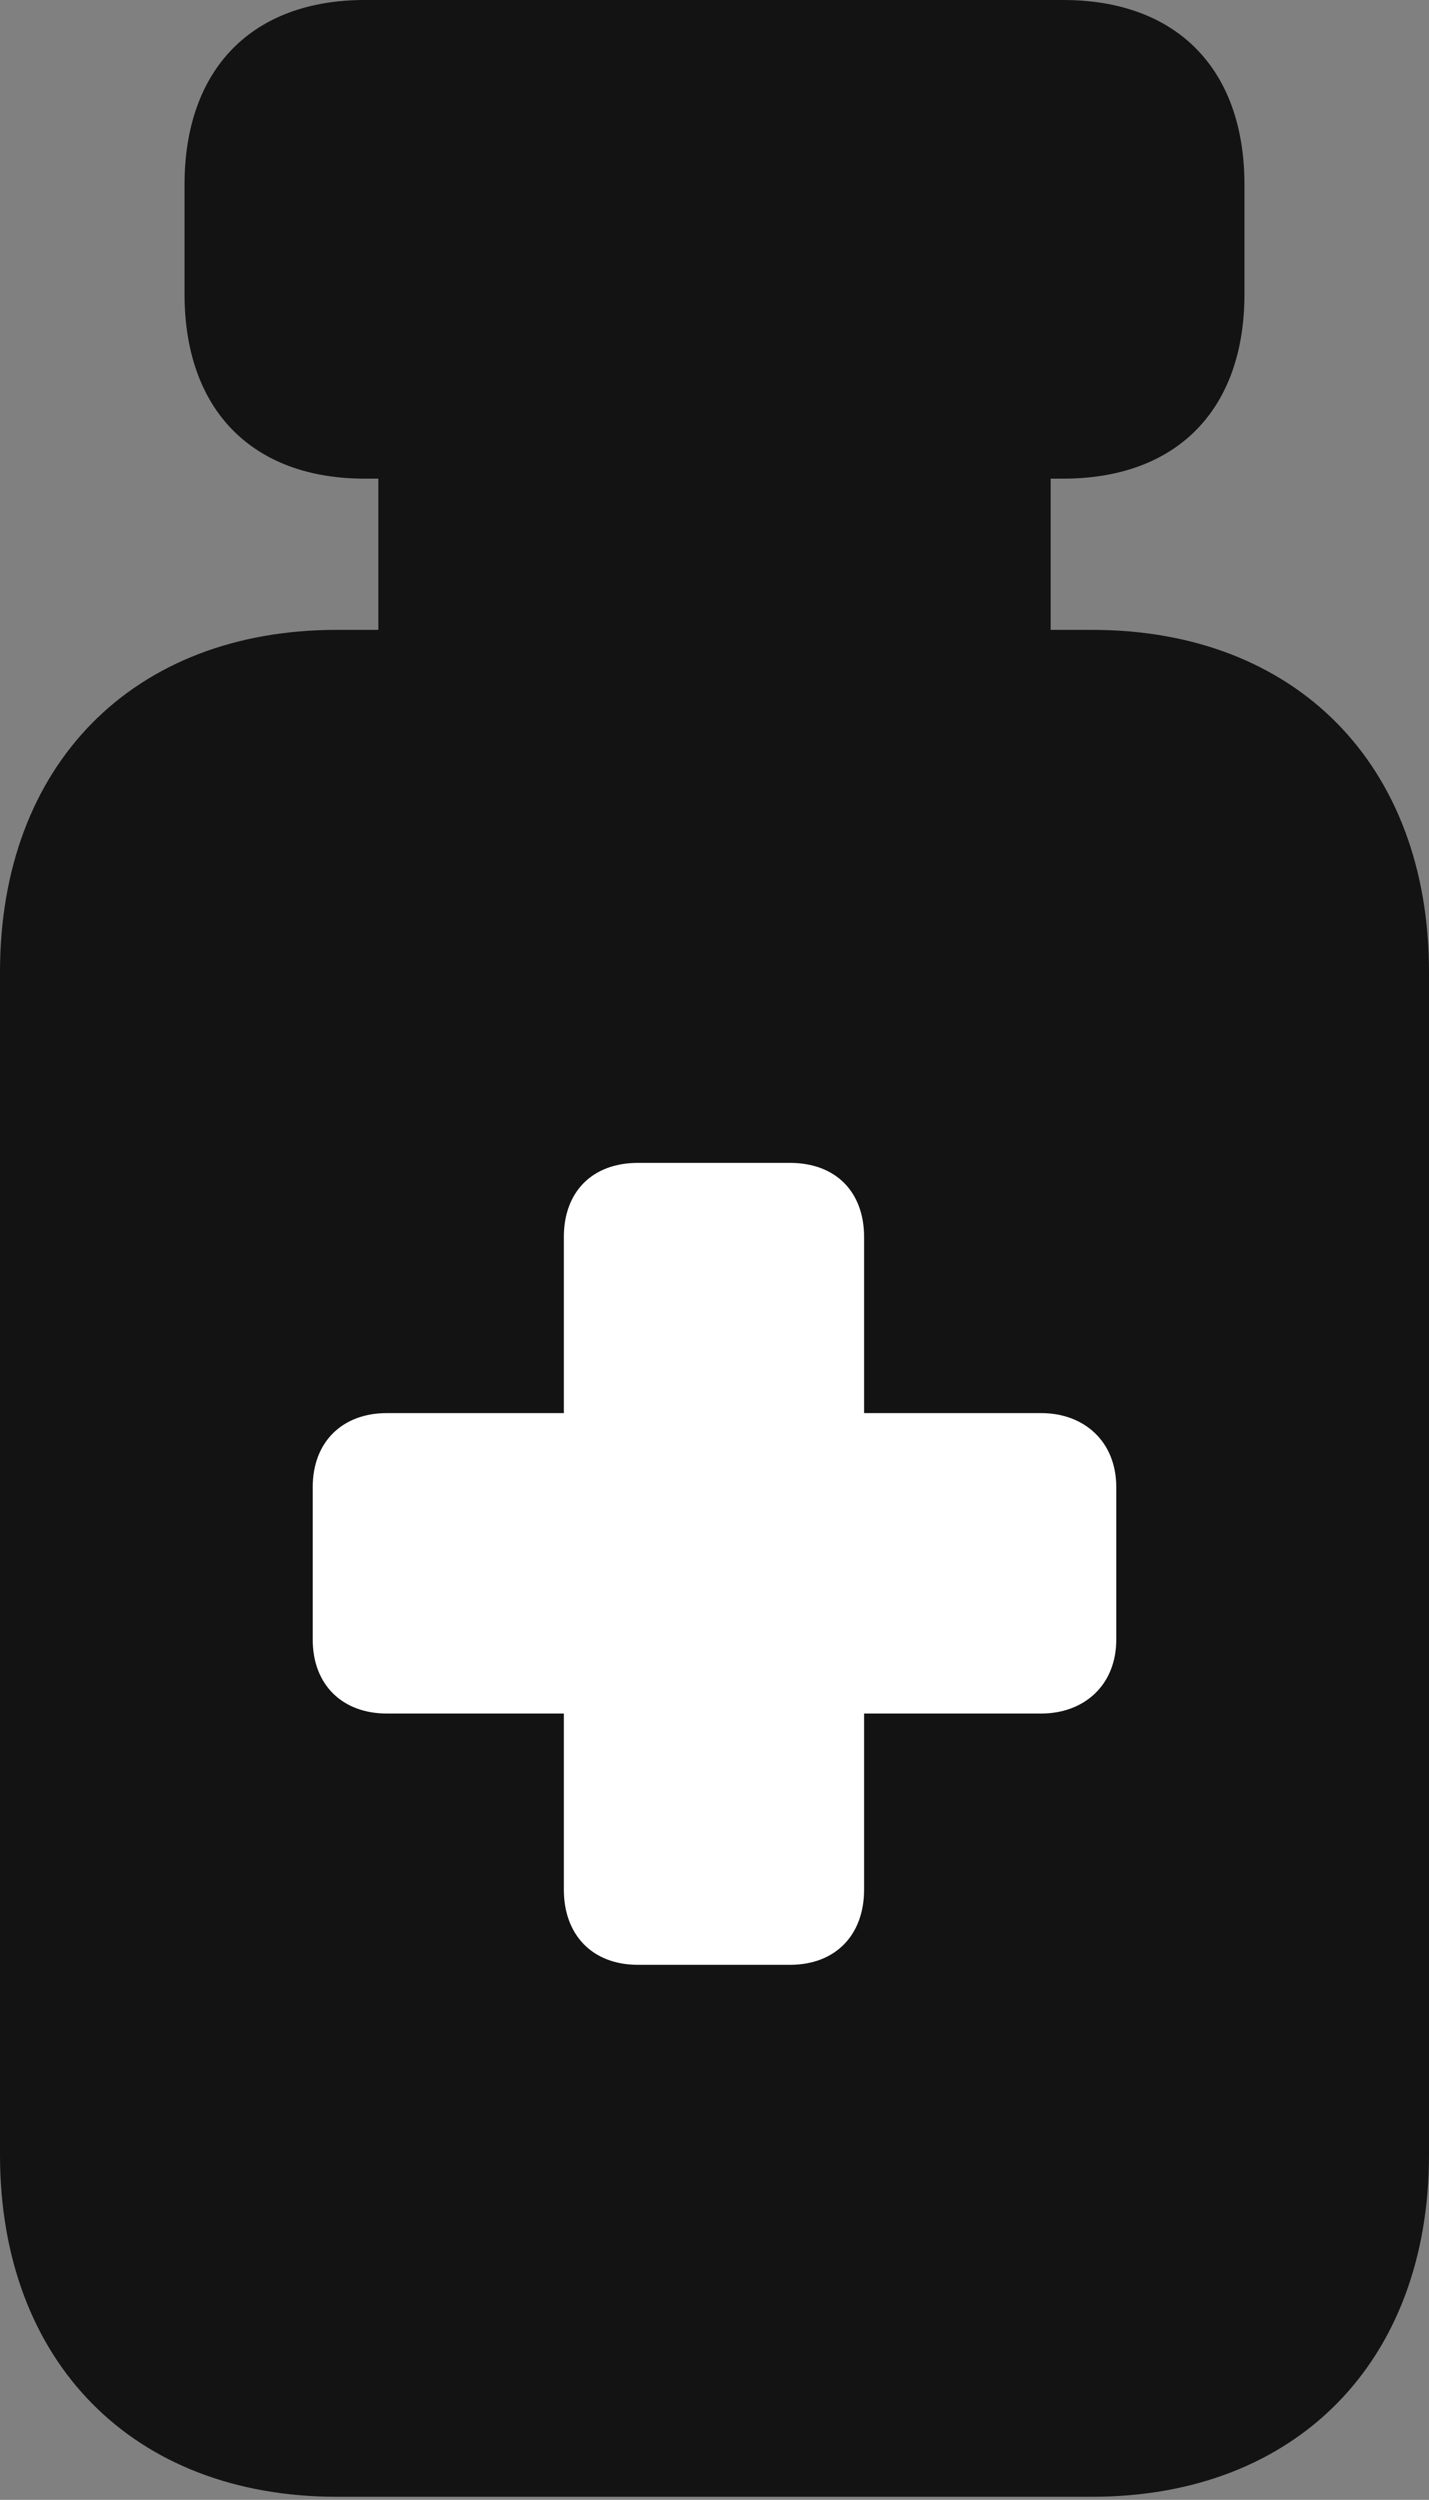 <?xml version="1.0" encoding="UTF-8"?>
<!--Generator: Apple Native CoreSVG 175.5-->
<!DOCTYPE svg
PUBLIC "-//W3C//DTD SVG 1.1//EN"
       "http://www.w3.org/Graphics/SVG/1.1/DTD/svg11.dtd">
<svg version="1.1" xmlns="http://www.w3.org/2000/svg" xmlns:xlink="http://www.w3.org/1999/xlink" width="13.389" height="23.408">
 <rect width="100%" height="100%" fill="#808080" stroke="none"/>
 <g>
  <rect height="23.408" opacity="0" width="13.389" x="0" y="0"/>
  <path d="M3.418 4.482L9.961 4.482C11.025 4.482 11.66 3.838 11.66 2.754L11.66 1.729C11.66 0.645 11.025 0 9.961 0L3.418 0C2.363 0 1.729 0.645 1.729 1.729L1.729 2.754C1.729 3.838 2.363 4.482 3.418 4.482ZM3.545 6.26L9.844 6.26L9.844 3.945L3.545 3.945ZM3.154 23.379L10.234 23.379C12.139 23.379 13.389 22.119 13.389 20.176L13.389 9.102C13.389 7.158 12.139 5.898 10.234 5.898L3.154 5.898C1.25 5.898 0 7.158 0 9.102L0 20.176C0 22.119 1.25 23.379 3.154 23.379Z" fill="#000000" fill-opacity="0.85"/>
  <path d="M2.93 15.352L2.93 13.926C2.93 13.496 3.213 13.232 3.623 13.232L5.283 13.232L5.283 11.582C5.283 11.162 5.547 10.889 5.977 10.889L7.402 10.889C7.832 10.889 8.096 11.162 8.096 11.582L8.096 13.232L9.756 13.232C10.156 13.232 10.459 13.496 10.459 13.926L10.459 15.352C10.459 15.781 10.156 16.045 9.756 16.045L8.096 16.045L8.096 17.695C8.096 18.115 7.832 18.398 7.402 18.398L5.977 18.398C5.547 18.398 5.283 18.115 5.283 17.695L5.283 16.045L3.623 16.045C3.213 16.045 2.93 15.781 2.93 15.352Z" fill="#ffffff"/>
 </g>
</svg>
